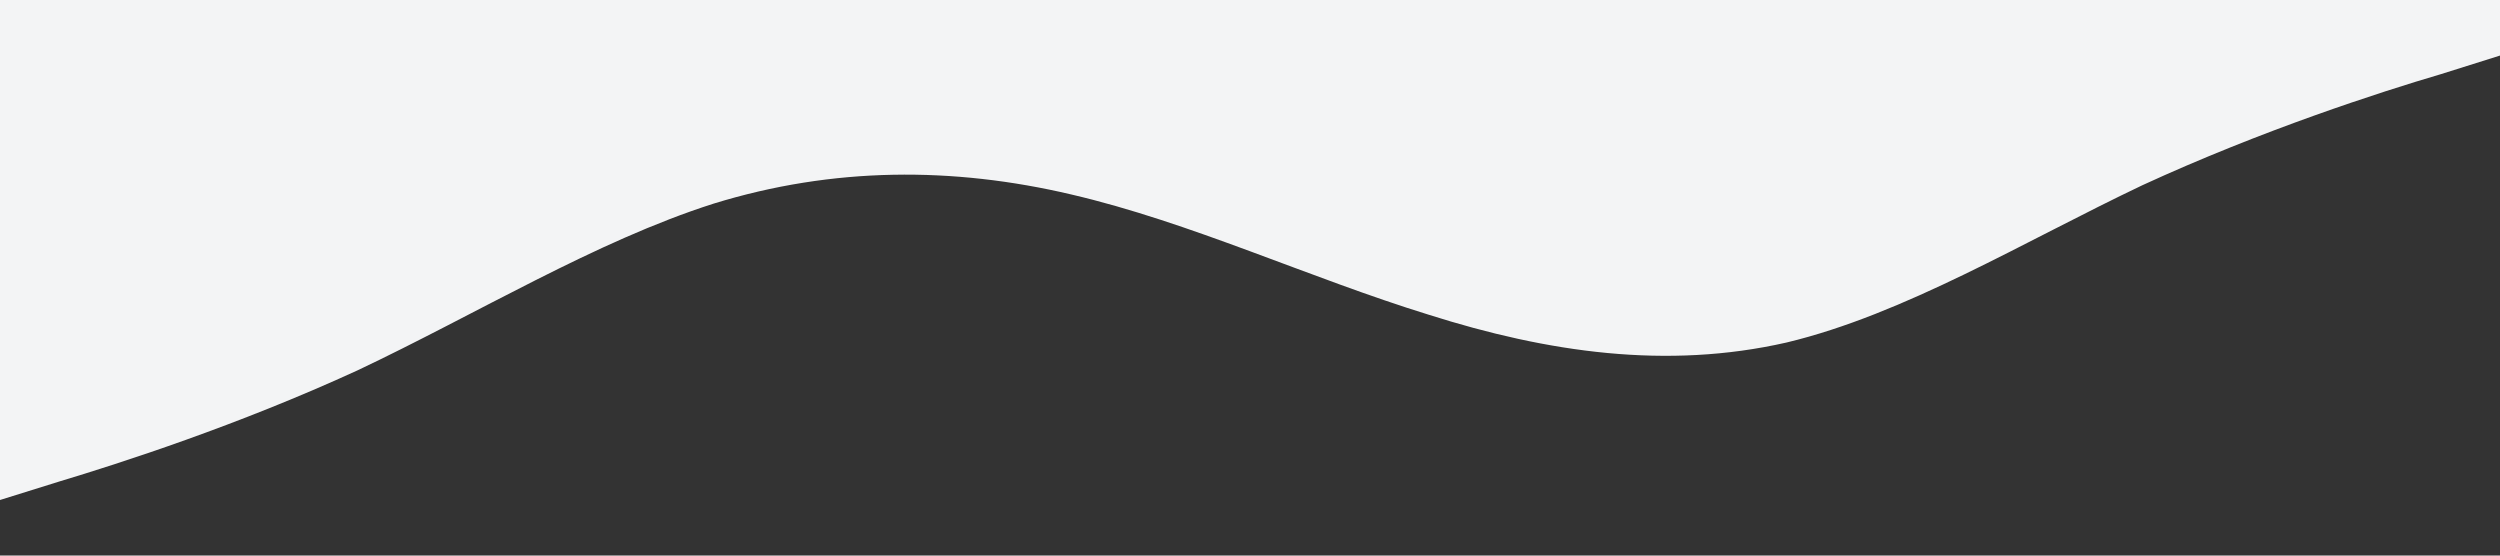 <?xml version="1.0" standalone="no"?><svg xmlns="http://www.w3.org/2000/svg" viewBox="0 0 1440 320"><rect x="0" y="0" width="1440" height="320" fill="#333333" stroke="none"/><path fill="#f3f4f5" fill-opacity="1" d="M0,288L34.3,277.3C68.6,267,137,245,206,213.3C274.3,181,343,139,411,117.3C480,96,549,96,617,112C685.7,128,754,160,823,181.3C891.4,203,960,213,1029,197.3C1097.1,181,1166,139,1234,106.7C1302.9,75,1371,53,1406,42.7L1440,32L1440,0L1405.7,0C1371.4,0,1303,0,1234,0C1165.7,0,1097,0,1029,0C960,0,891,0,823,0C754.3,0,686,0,617,0C548.6,0,480,0,411,0C342.9,0,274,0,206,0C137.1,0,69,0,34,0L0,0Z"></path></svg>